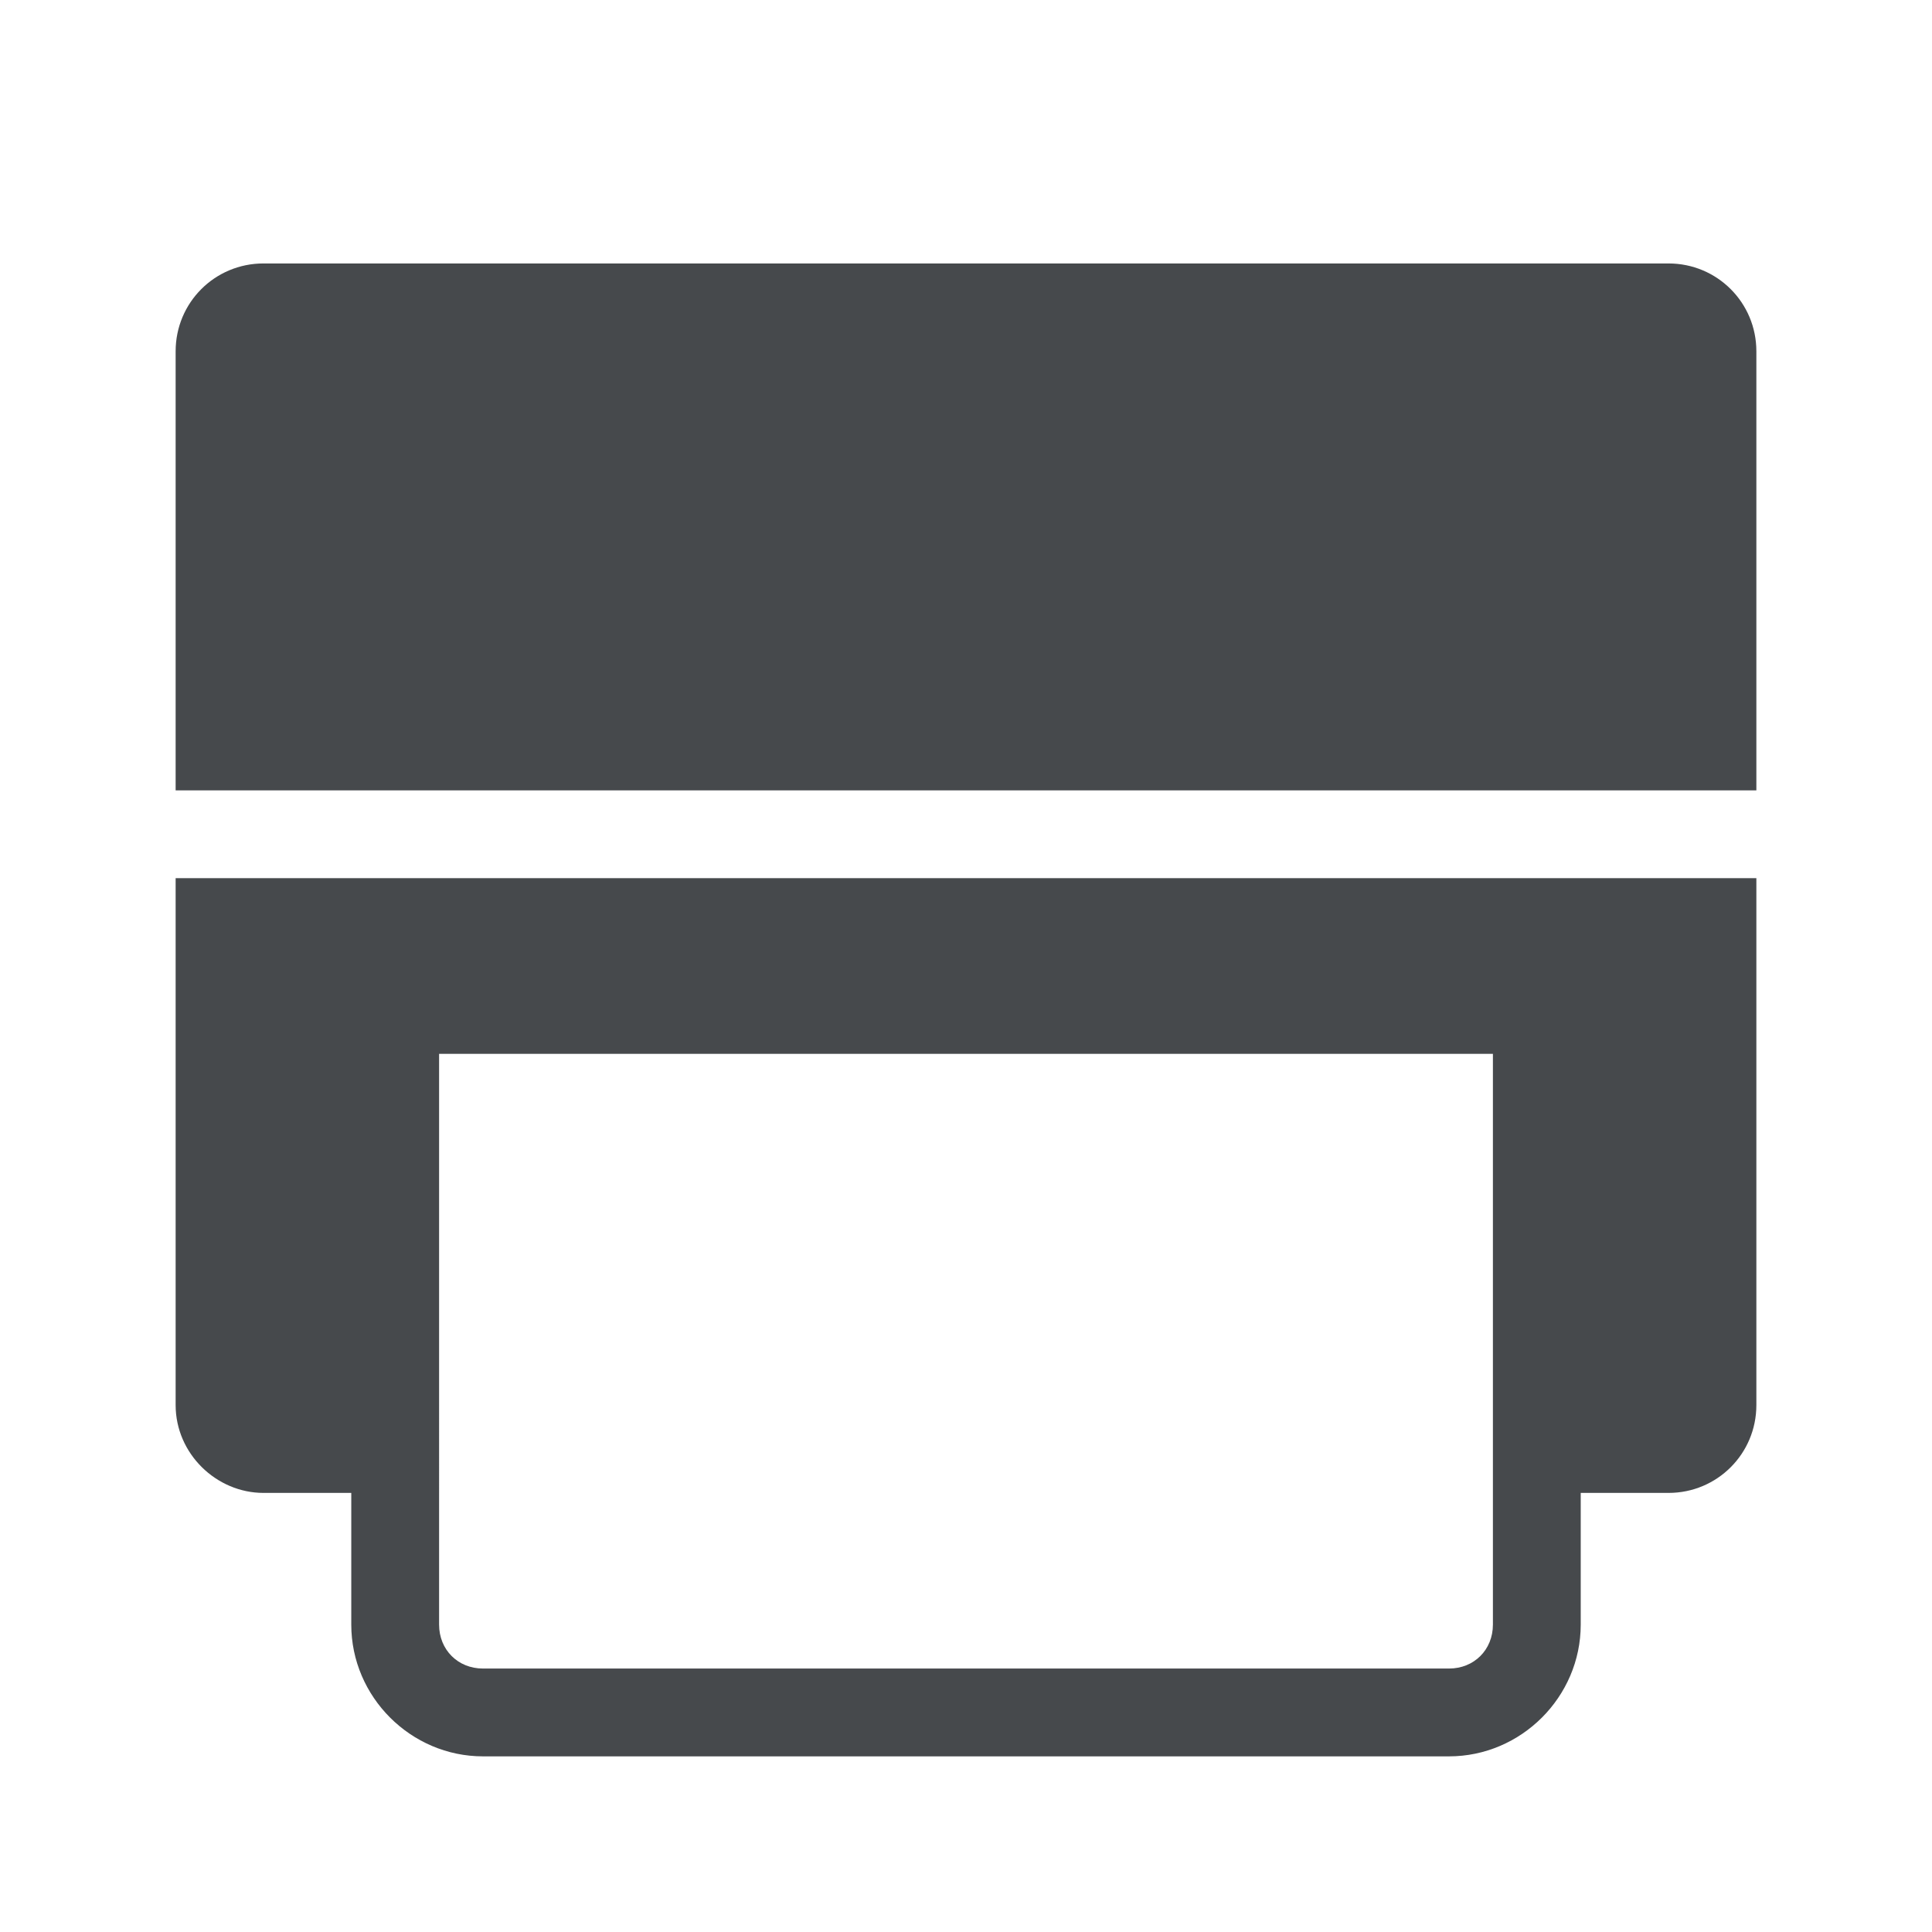 <?xml version="1.0" encoding="UTF-8"?>
<!-- Created with Inkscape (http://www.inkscape.org/) -->
<svg width="22" height="22" version="1.1" xmlns="http://www.w3.org/2000/svg" xmlns:cc="http://creativecommons.org/ns#" xmlns:dc="http://purl.org/dc/elements/1.1/" xmlns:rdf="http://www.w3.org/1999/02/22-rdf-syntax-ns#">
	<defs>
		<style id="current-color-scheme" type="text/css">.ColorScheme-Text {
			color:#090d11;
			}
			.ColorScheme-Background{
			color:#ffffff;
			}</style>
	</defs>
	<path class="ColorScheme-Text" d="m3 3c-0.554 0-1 0.446-1 1v5h18v-5c0-0.554-0.446-1-1-1zm-1 7v6c0 0.554 0.465 1 1 1h1v1.5c0 0.822 0.678 1.5 1.5 1.5h11c0.822 0 1.5-0.678 1.5-1.5v-1.5h1c0.554 0 1-0.446 1-1v-6zm3 2h12v6.5c0 0.286-0.214 0.5-0.5 0.5h-11c-0.286 0-0.5-0.214-0.5-0.5z" style="fill-opacity:.75;fill:currentColor"/>
</svg>
